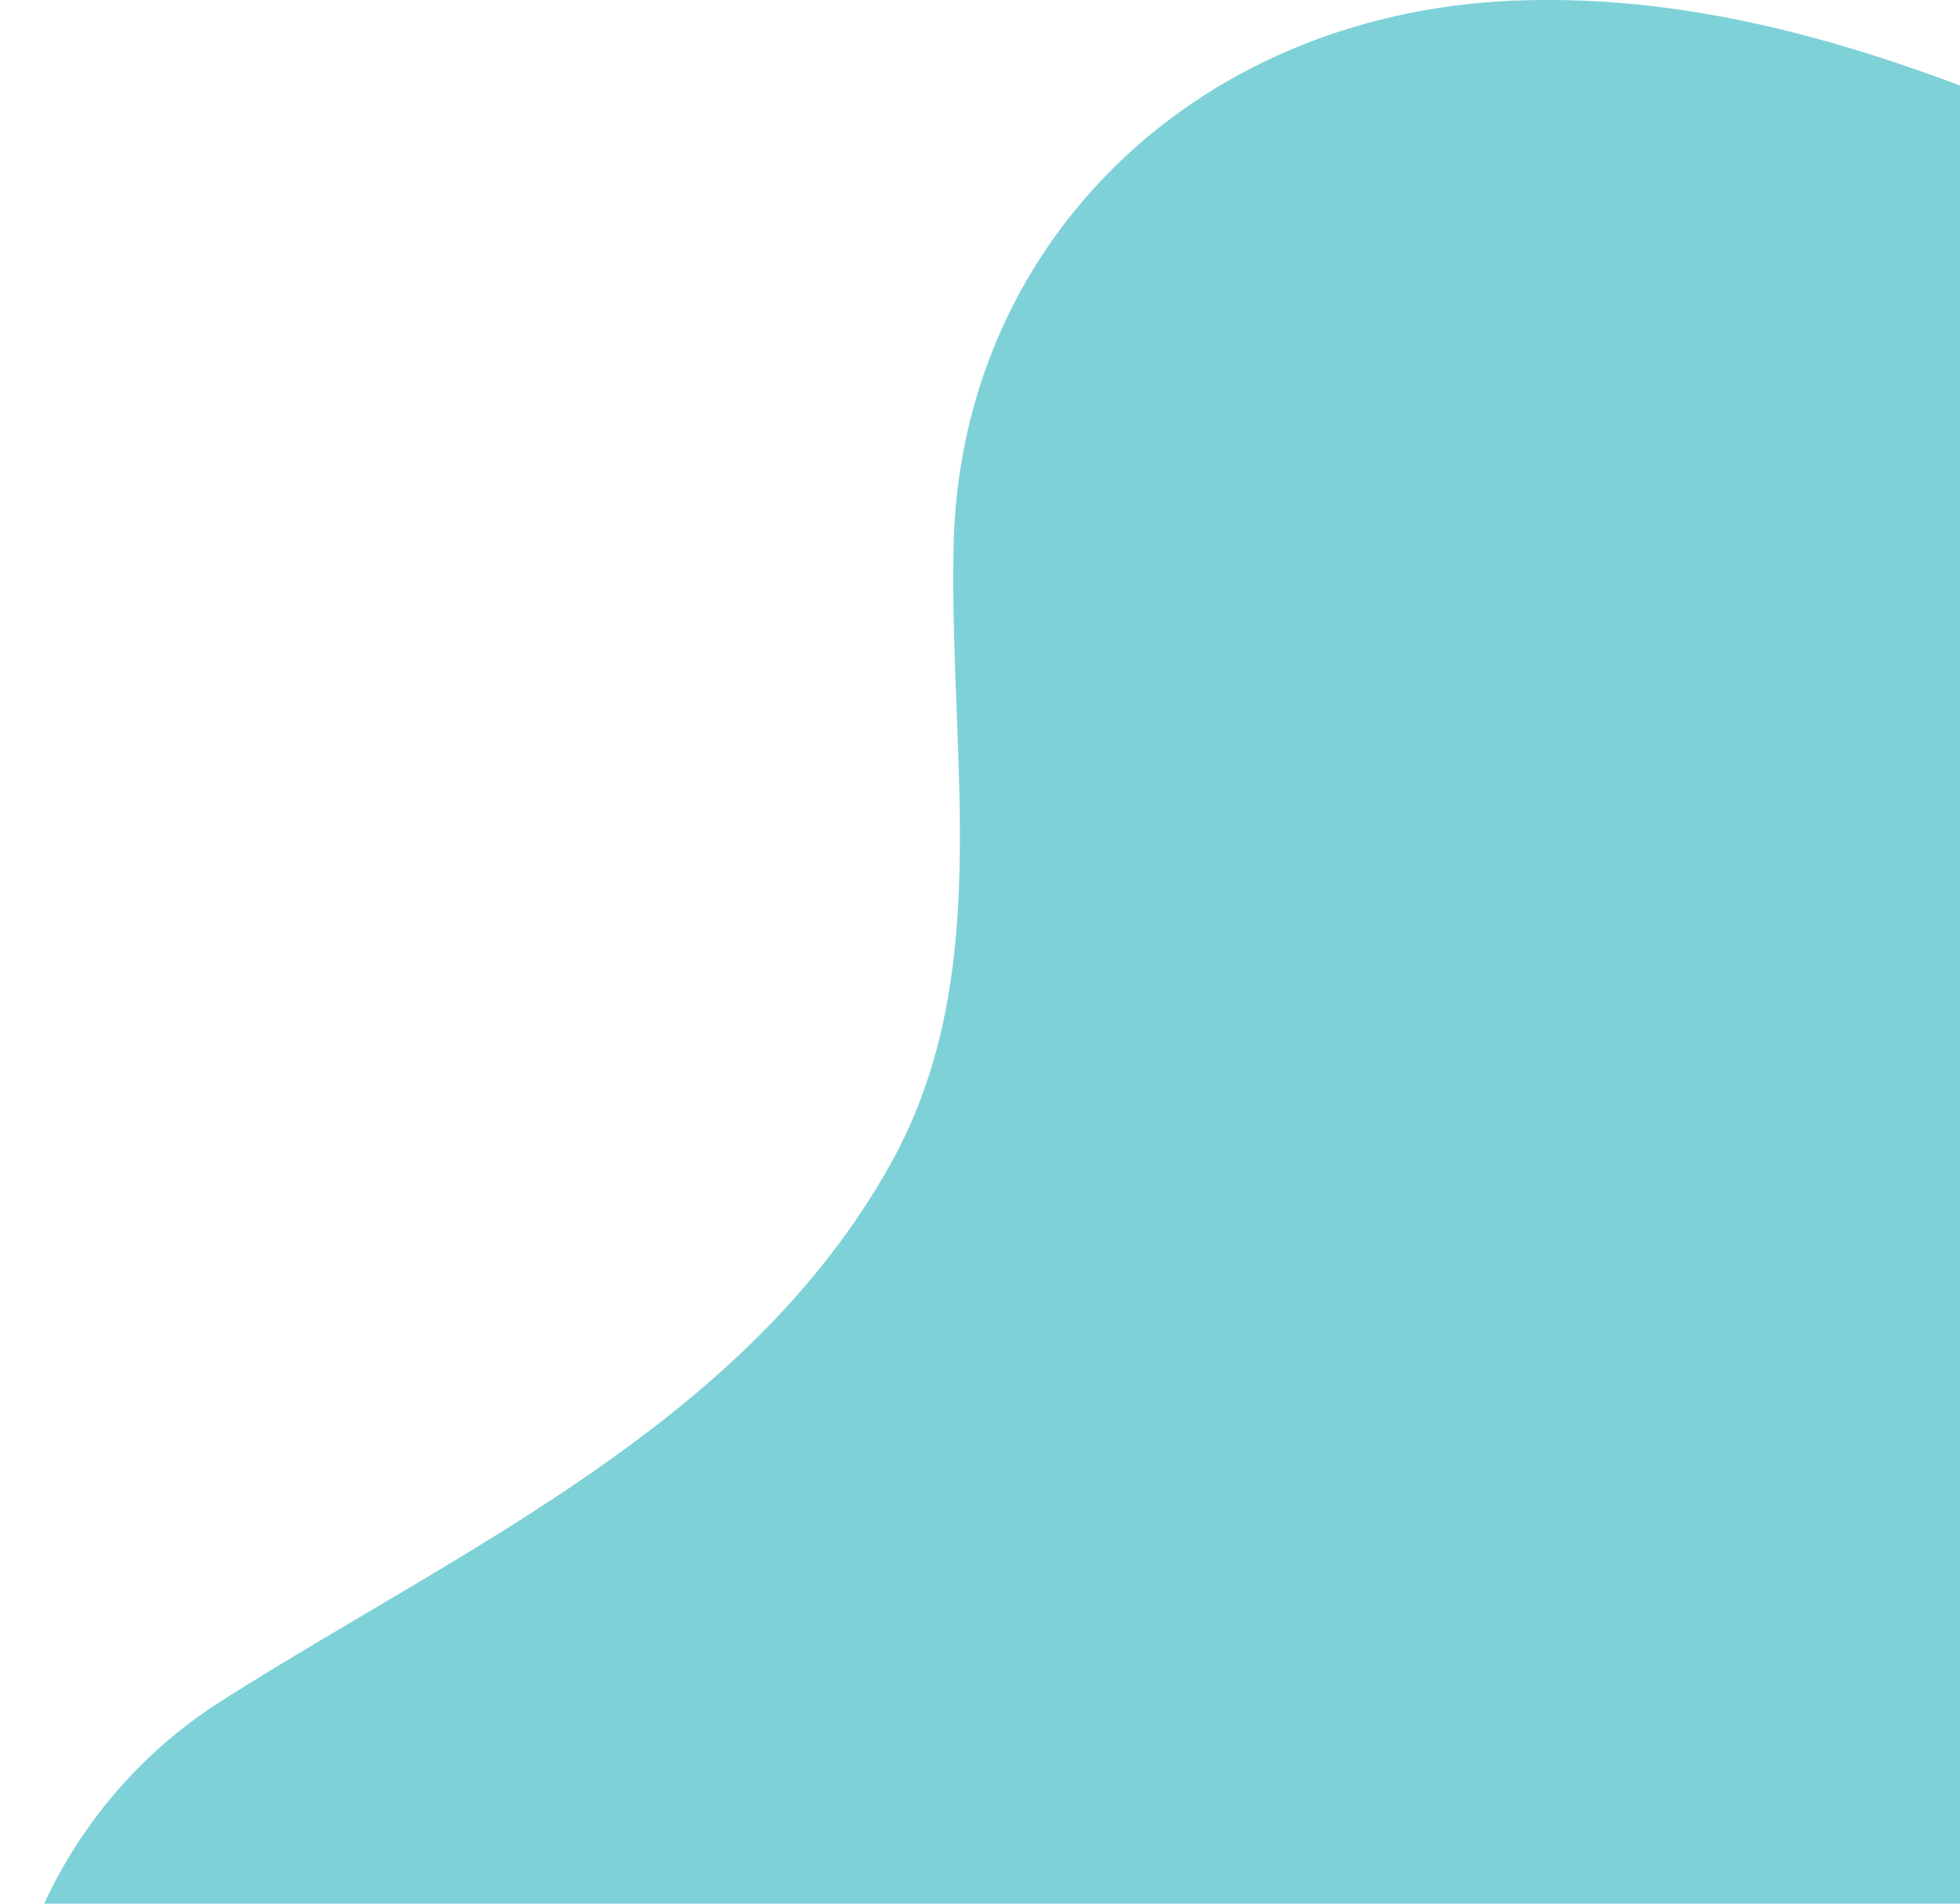 <?xml version="1.0" encoding="utf-8"?>
<!-- Generator: Adobe Illustrator 23.0.1, SVG Export Plug-In . SVG Version: 6.00 Build 0)  -->
<svg version="1.1" id="Layer_1" xmlns="http://www.w3.org/2000/svg" xmlns:xlink="http://www.w3.org/1999/xlink" x="0px" y="0px"
	 viewBox="0 0 259 251.6" style="enable-background:new 0 0 259 251.6;" xml:space="preserve">
<style type="text/css">
	.st0{clip-path:url(#SVGID_2_);fill:#7FD1D8;}
</style>
<g>
	<defs>
		<rect id="SVGID_1_" x="0" width="259" height="252"/>
	</defs>
	<clipPath id="SVGID_2_">
		<use xlink:href="#SVGID_1_"  style="overflow:visible;"/>
	</clipPath>
	<path class="st0" d="M321.2,39c26.7,13,52.2,32.2,62.1,60.6c3.4,10.2,3.5,21.3,0.4,31.6c-2.5,7.9-6,15-11.5,20.7
		c-5.9,6.3-12.1,12.4-18.2,18.7c-16.4,13.8-30.3,30.3-41.2,48.8c-5.3,9.1-9.9,18.7-13.8,28.6c-4.1,10.4-8,20.9-11,31.6
		c-1.5,5.3-2.9,10.7-3.9,16.2c-1.1,5.4-1.7,10.9-1.8,16.4c1.4,47.3-14,96.3-54.4,123c-25.1,16-58.1,14.5-83.3-0.4
		c-7.1-3.9-14-8.2-20.8-12.8c-27.2-18.4-52.8-41.7-79.3-60.5C14.5,339.4-7.6,299.2,2.4,260.9c4.3-15.2,14.1-28.2,27.5-36.5
		c31.8-20.1,68.8-36.5,87.8-70.6c13.7-24.6,7.8-52.7,8.3-80.8c0.4-40.1,31.3-71,73.7-72.9c27.1-1.2,52.7,7.8,77.1,18.5
		C292.1,24.3,306.9,31.2,321.2,39z"/>
</g>
</svg>
